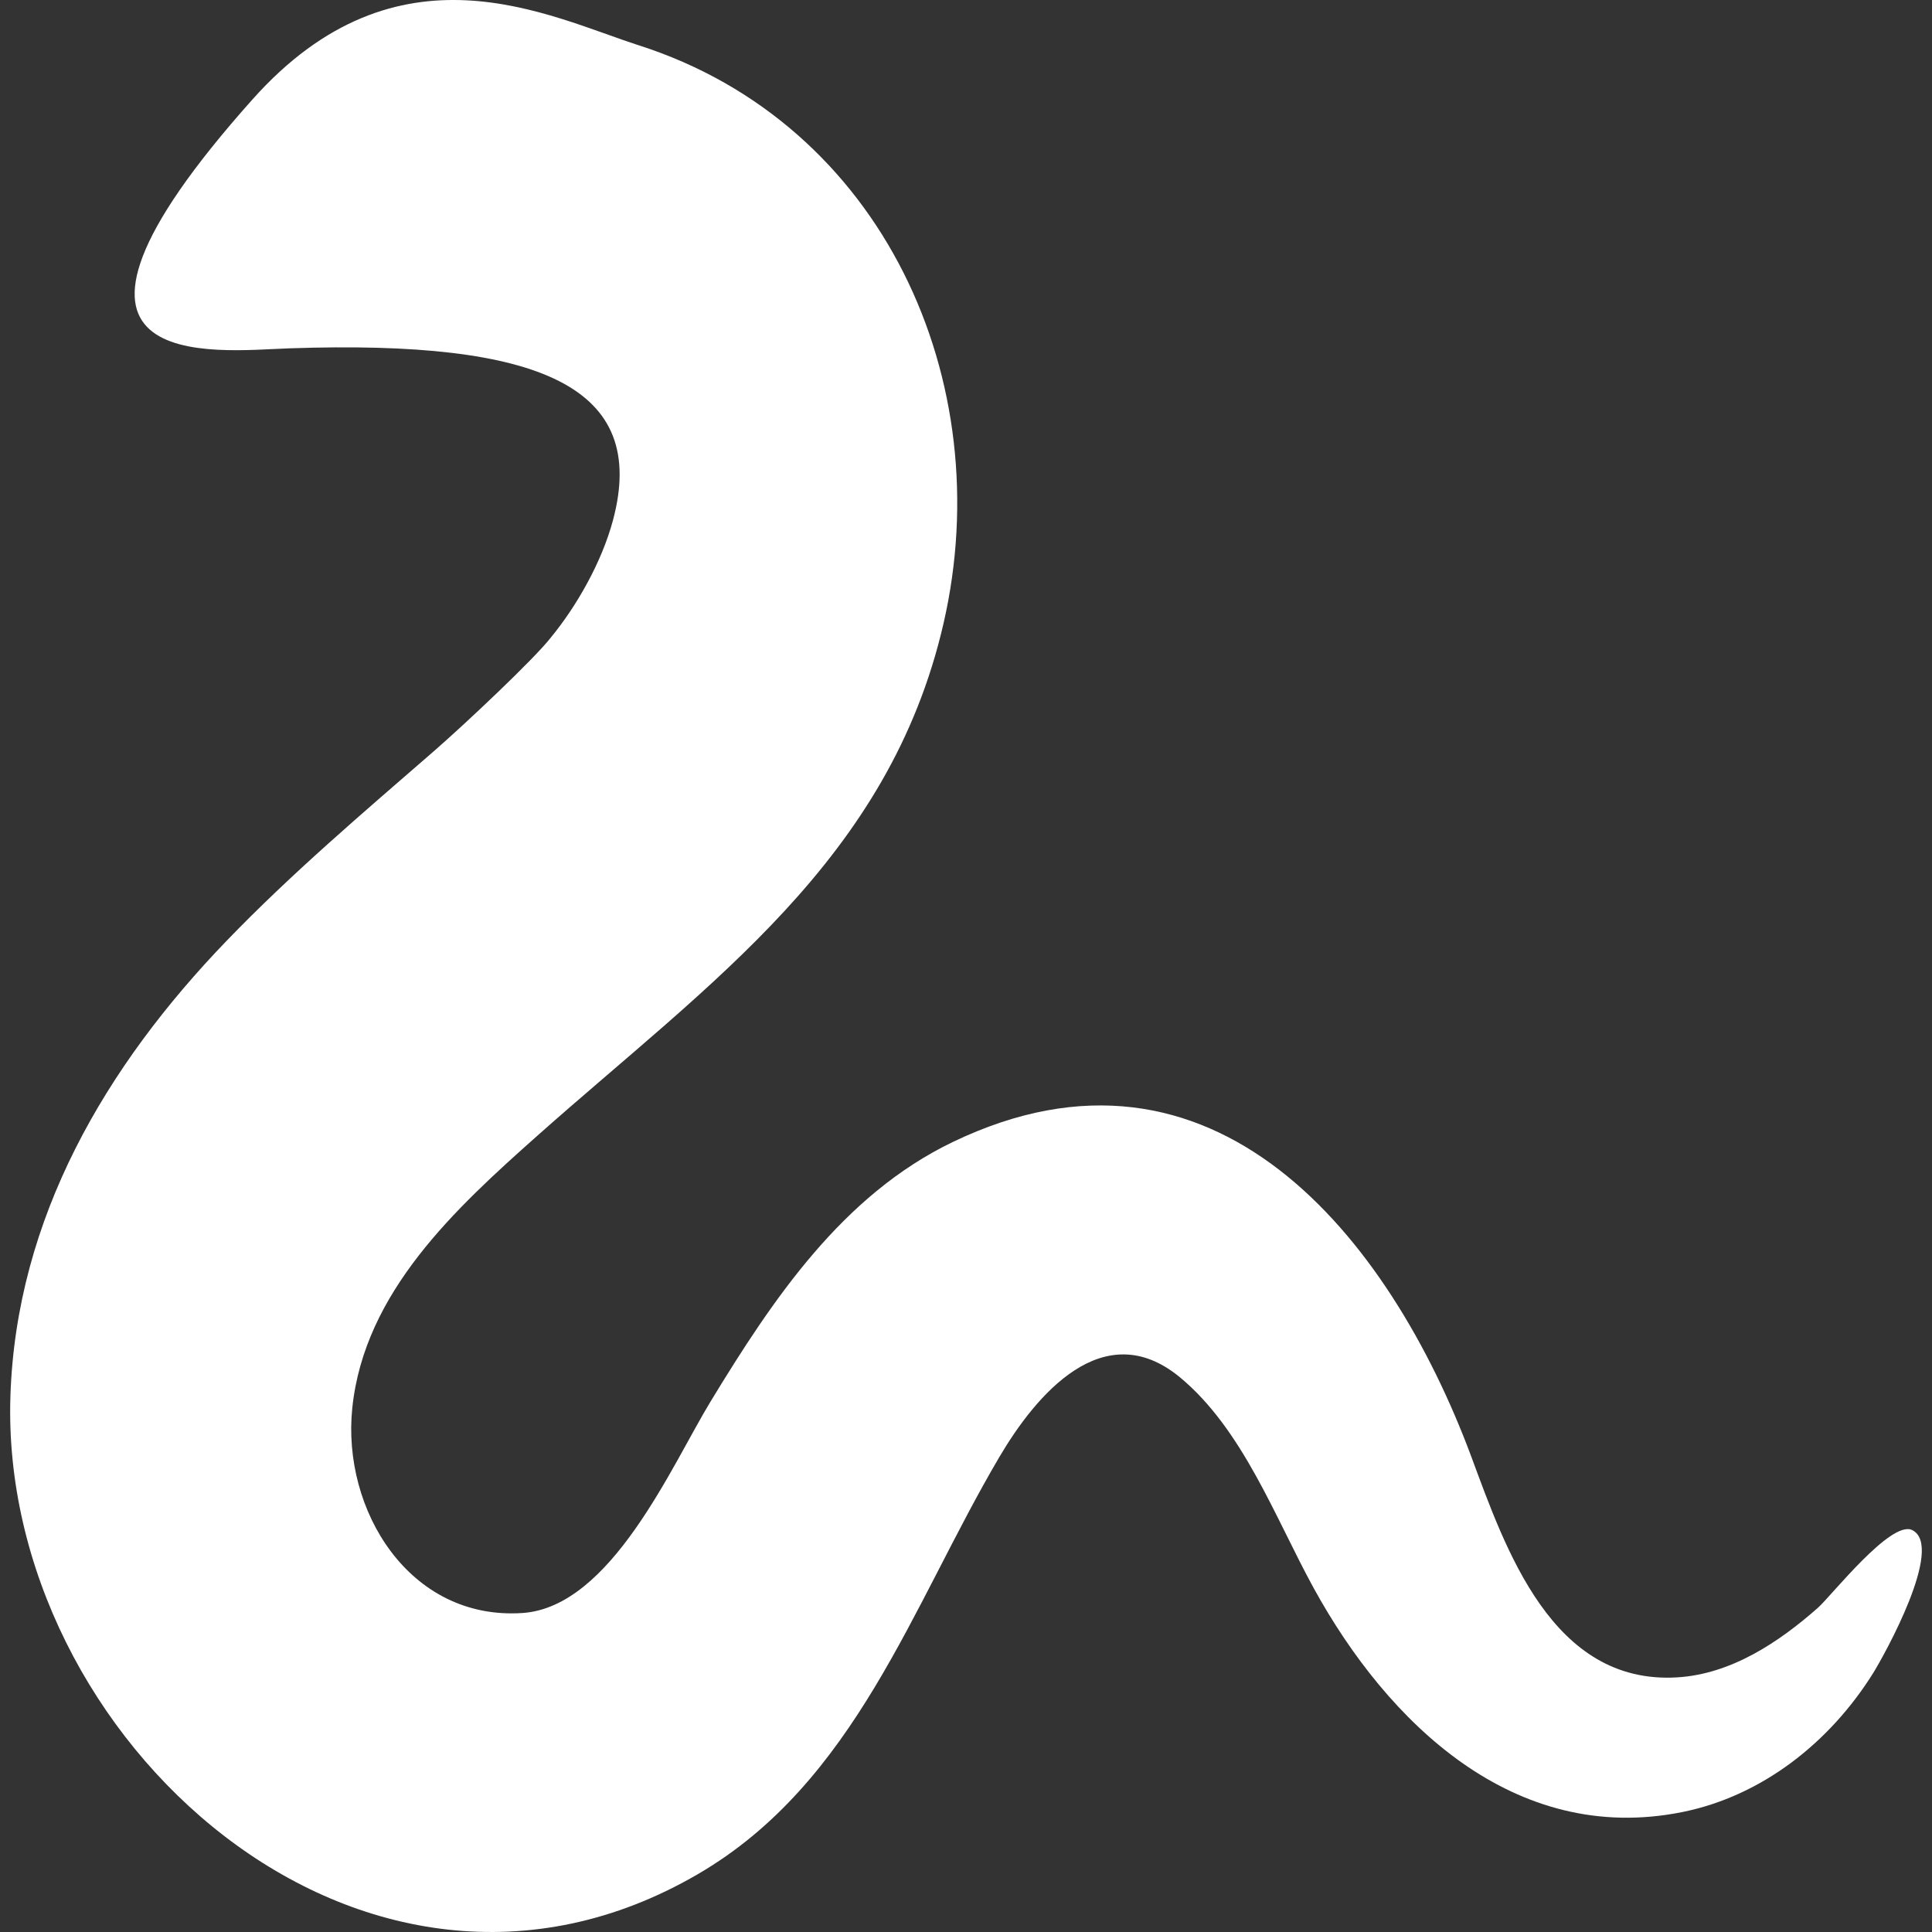 <!DOCTYPE svg PUBLIC "-//W3C//DTD SVG 1.1//EN" "http://www.w3.org/Graphics/SVG/1.1/DTD/svg11.dtd">
<!-- Uploaded to: SVG Repo, www.svgrepo.com, Transformed by: SVG Repo Mixer Tools -->
<svg height="800px" width="800px" version="1.1" id="_x32_" xmlns="http://www.w3.org/2000/svg" xmlns:xlink="http://www.w3.org/1999/xlink" viewBox="0 0 512 512" xml:space="preserve" fill="#000000">
<rect x="0" y="0" width="512" height="512" fill="#333333" stroke="none"/>
<g id="SVGRepo_bgCarrier" stroke-width="0"/>
<g id="SVGRepo_tracerCarrier" stroke-linecap="round" stroke-linejoin="round"/>
<g id="SVGRepo_iconCarrier"> <style type="text/css"> .st0{fill:#ffffff;} </style> <g> <path class="st0" d="M506.705,405.481C509.495,406.787,503.595,403.971,506.705,405.481L506.705,405.481z"/> <path class="st0" d="M506.705,405.481c-5.599-2.719-21.469,17.541-24.916,20.58c-10.414,9.197-23.086,17.63-37.393,18.465 c-33.091,1.928-45.372-33.918-54.578-58.745c-21.611-57.857-68.085-116.461-137.378-83.111 c-29.2,14.058-47.718,41.782-64.05,68.609c-10.362,16.99-26.374,54.605-49.94,56.186c-29.928,2.008-47.914-27.272-45.088-54.365 c3.199-30.701,27.333-52.828,49.086-72.164c45.675-40.591,93.161-73.026,107.592-135.716 c14.751-64.139-16.012-132.446-80.702-153.195c-23.94-7.669-63.837-28.942-102.421,14.315c-65.97,73.932-10.006,66.645,9.846,65.97 c66.734-2.275,95.08,10.281,85.696,45.506c-3.038,11.374-9.81,23.024-16.474,31.128c-4.266,5.545-22.802,22.996-31.012,30.132 c-18.714,16.27-37.676,32.354-54.898,50.224C28.033,282.525,4.307,322.761,2.761,369.972 C-0.225,460.627,96.419,548.2,184.924,496.679c41.782-24.322,56.71-71.16,79.903-110.534c9.668-16.431,27.564-37.801,47.789-21.212 c16.776,13.845,25.344,37.384,35.544,55.964c19.55,35.597,53.05,68.218,97.551,59.341c21.362-4.265,39.294-18.607,50.687-36.841 C499.277,438.777,515.538,409.613,506.705,405.481z"/> </g> </g>
</svg>